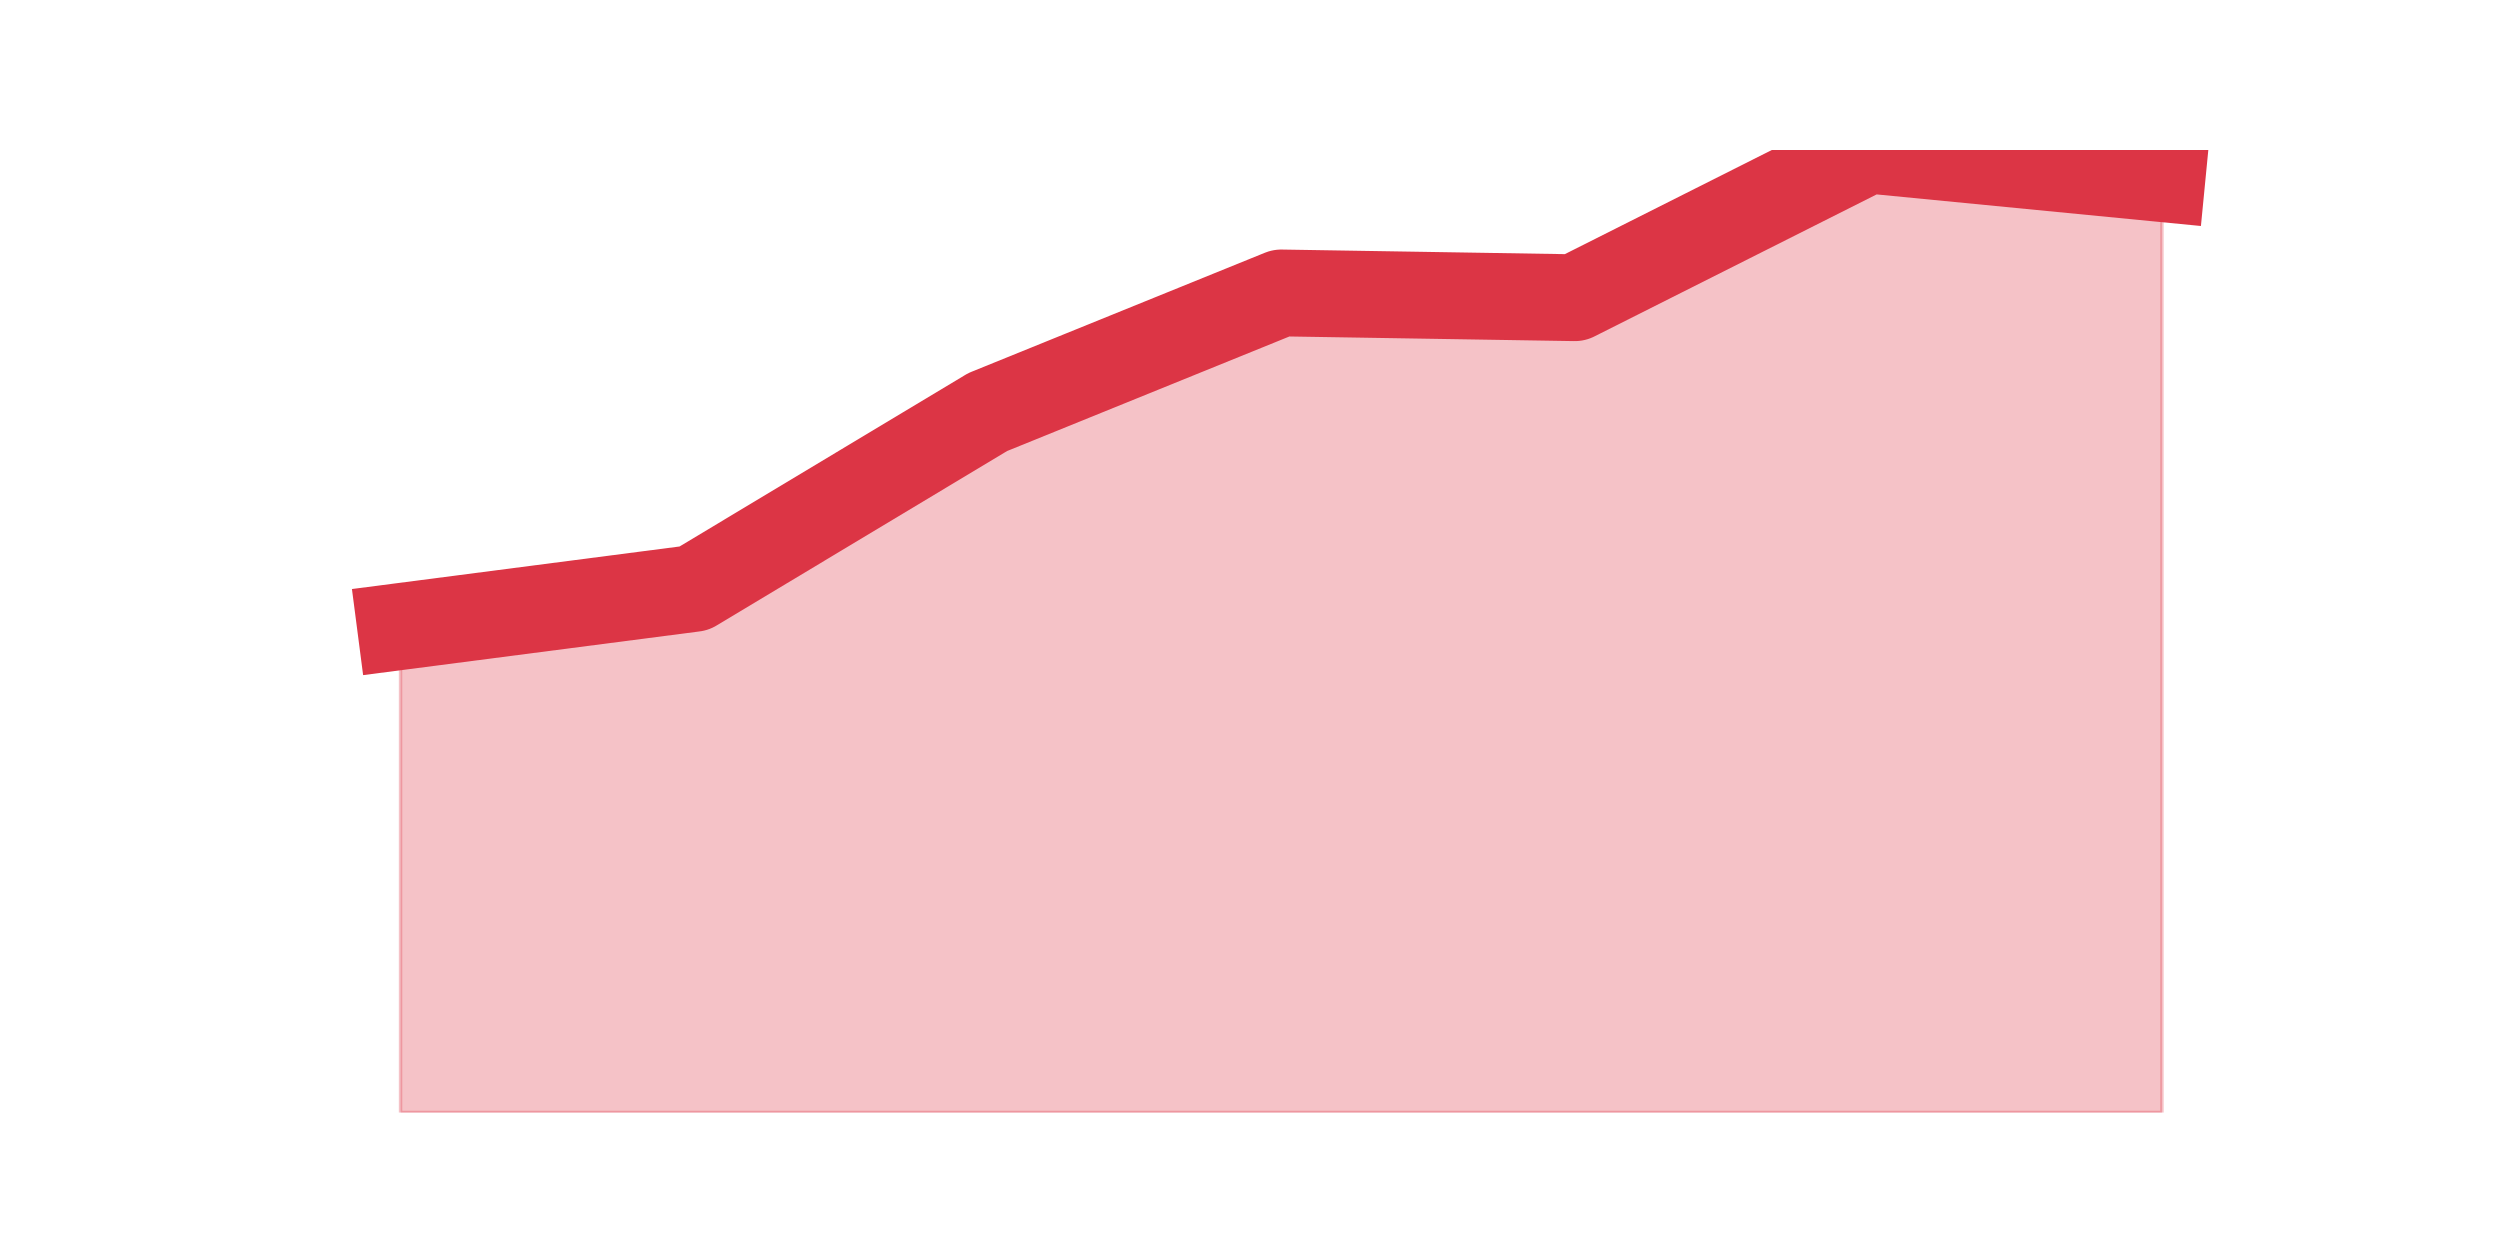 <?xml version="1.0" encoding="utf-8" standalone="no"?>
<!DOCTYPE svg PUBLIC "-//W3C//DTD SVG 1.1//EN"
  "http://www.w3.org/Graphics/SVG/1.1/DTD/svg11.dtd">
<!-- Created with matplotlib (https://matplotlib.org/) -->
<svg height="360pt" version="1.1" viewBox="0 0 720 360" width="720pt" xmlns="http://www.w3.org/2000/svg" xmlns:xlink="http://www.w3.org/1999/xlink">
 <defs>
  <style type="text/css">*{stroke-linecap:butt;stroke-linejoin:round;}</style>
 </defs>
 <g id="figure_1">
  <g id="patch_1">
   <path d="M 0 360 
L 720 360 
L 720 0 
L 0 0 
z
" style="fill:none;"/>
  </g>
  <g id="axes_1">
   <g id="matplotlib.axis_1"/>
   <g id="matplotlib.axis_2"/>
   <g id="PolyCollection_1">
    <defs>
     <path d="M 115.364 -179.572 
L 115.364 -39.6 
L 199.909 -39.6 
L 284.455 -39.6 
L 369 -39.6 
L 453.545 -39.6 
L 538.091 -39.6 
L 622.636 -39.6 
L 622.636 -308.566 
L 622.636 -308.566 
L 538.091 -316.8 
L 453.545 -274.259 
L 369 -275.632 
L 284.455 -241.325 
L 199.909 -190.55 
L 115.364 -179.572 
z
" id="me720eb95f5" style="stroke:#dc3545;stroke-opacity:0.3;"/>
    </defs>
    <g clip-path="url(#pd651dc8efa)">
     <use style="fill:#dc3545;fill-opacity:0.3;stroke:#dc3545;stroke-opacity:0.3;" x="0" xlink:href="#me720eb95f5" y="360"/>
    </g>
   </g>
   <g id="line2d_1">
    <path clip-path="url(#pd651dc8efa)" d="M 115.364 180.428 
L 199.909 169.45 
L 284.455 118.675 
L 369 84.368 
L 453.545 85.741 
L 538.091 43.2 
L 622.636 51.434 
" style="fill:none;stroke:#dc3545;stroke-linecap:square;stroke-width:25;"/>
   </g>
  </g>
 </g>
 <defs>
  <clipPath id="pd651dc8efa">
   <rect height="277.2" width="558" x="90" y="43.2"/>
  </clipPath>
 </defs>
</svg>
